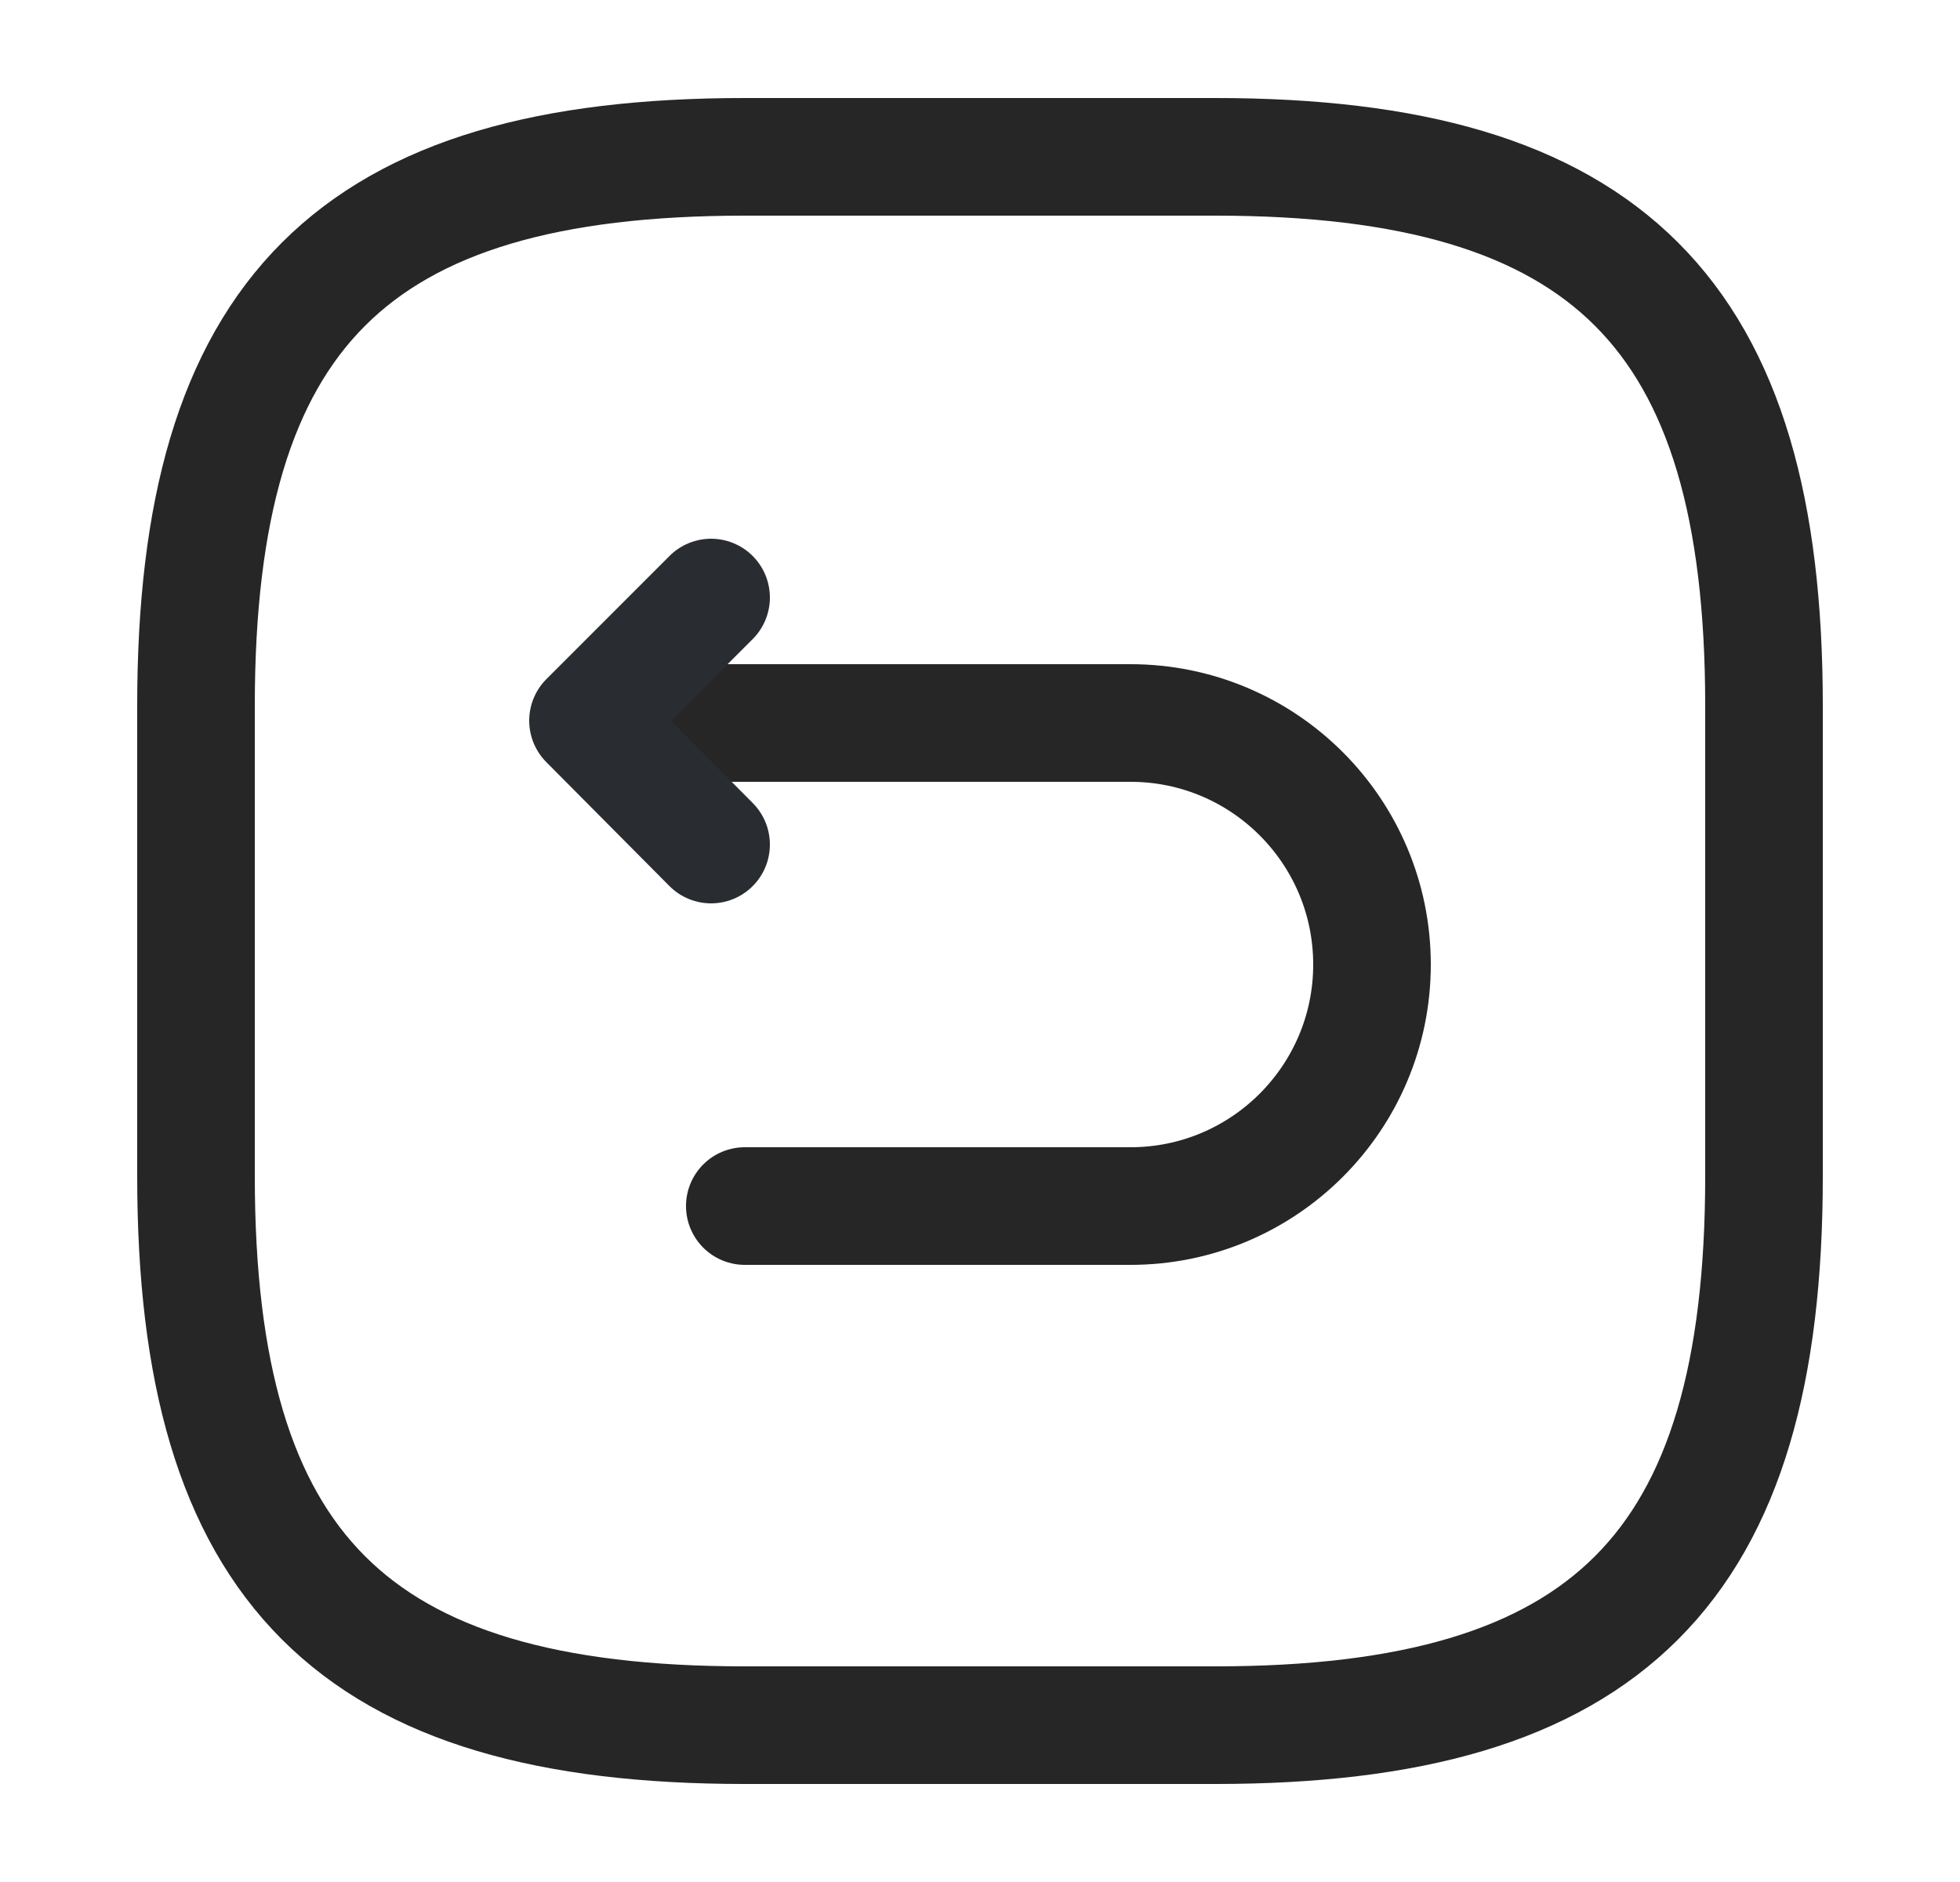 <svg width="25" height="24" viewBox="0 0 25 24" fill="none" xmlns="http://www.w3.org/2000/svg">
<path d="M9.5 22H15.5C20.5 22 22.5 20 22.5 15V9C22.5 4 20.5 2 15.5 2H9.5C4.5 2 2.5 4 2.5 9V15C2.5 20 4.5 22 9.5 22Z" stroke="#262626" stroke-width="1.5" stroke-linecap="round" stroke-linejoin="round"/>
<path d="M9.5 15.38H14.42C16.12 15.38 17.5 14 17.5 12.3C17.5 10.6 16.12 9.22 14.42 9.22H7.65" stroke="#262626" stroke-width="1.5" stroke-miterlimit="10" stroke-linecap="round" stroke-linejoin="round"/>
<path d="M9.07 10.77L7.5 9.19L9.07 7.62" stroke="#292D32" stroke-width="1.5" stroke-linecap="round" stroke-linejoin="round"/>
</svg>
